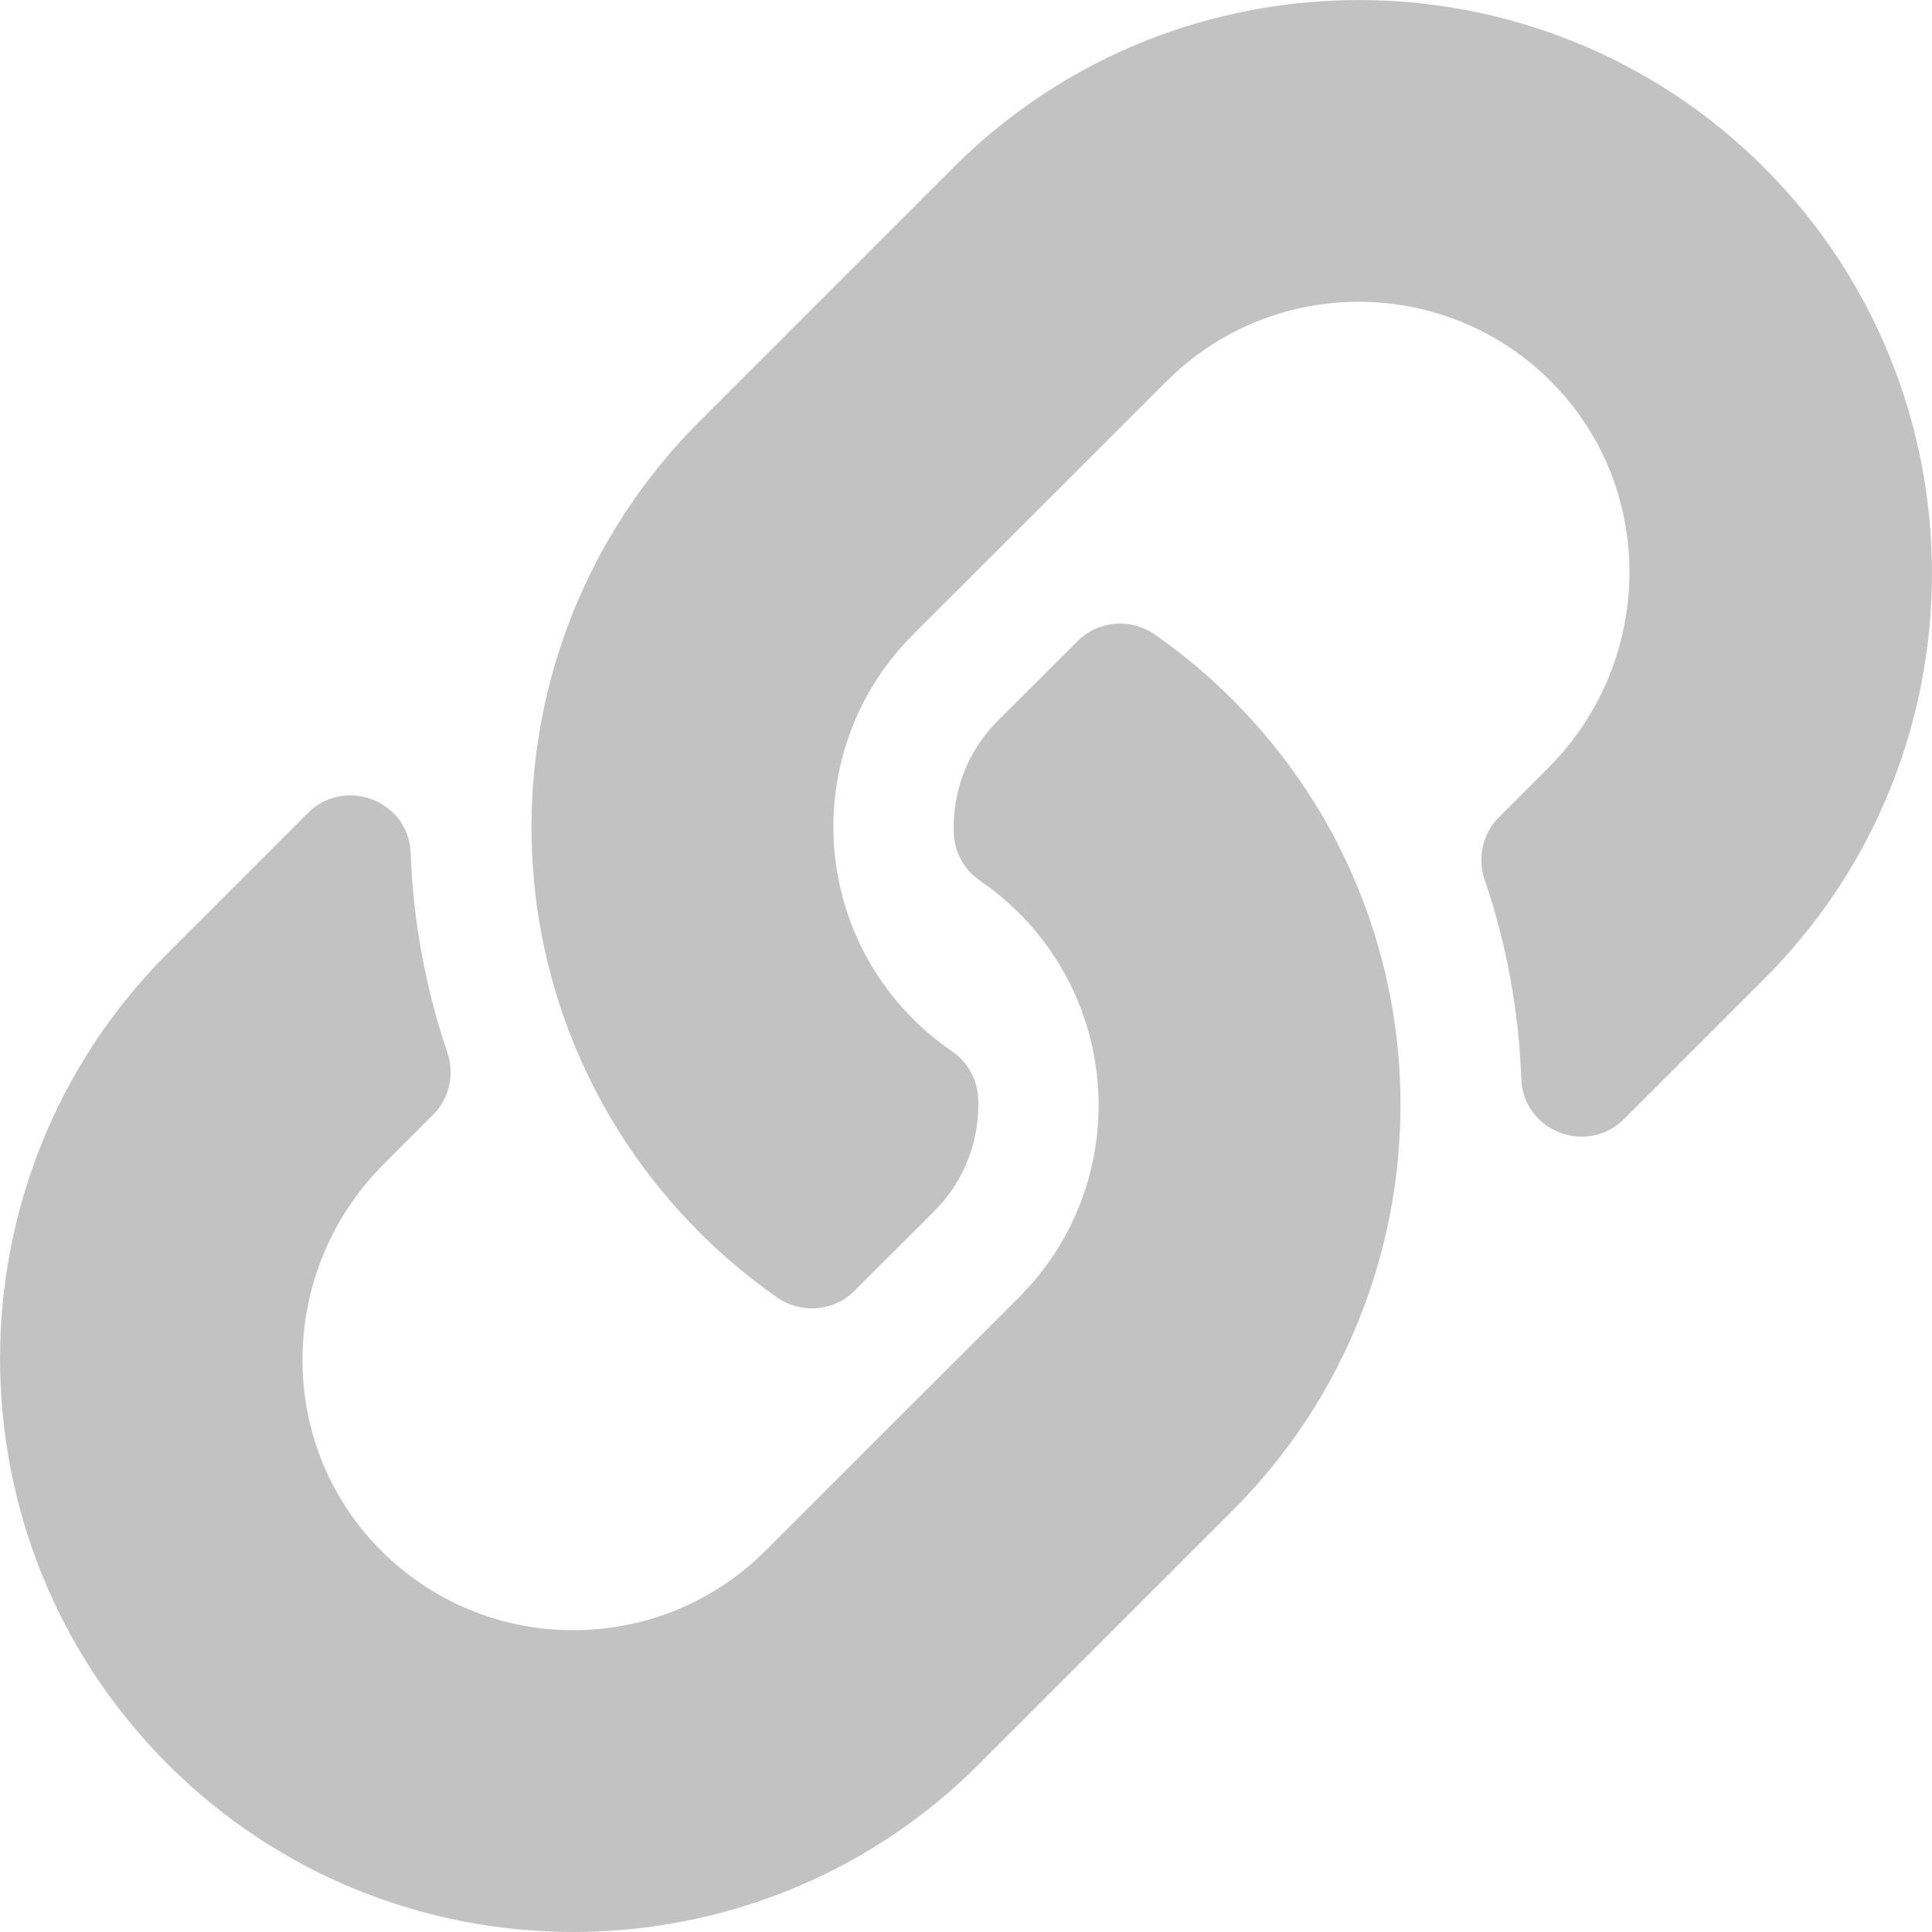 <svg width="12" height="12" viewBox="0 0 12 12" fill="none" xmlns="http://www.w3.org/2000/svg">
<path d="M7.655 4.345C9.055 5.747 9.036 7.994 7.663 9.375C7.661 9.377 7.658 9.38 7.655 9.383L6.08 10.958C4.691 12.347 2.431 12.347 1.042 10.958C-0.347 9.569 -0.347 7.309 1.042 5.92L1.912 5.05C2.142 4.82 2.539 4.973 2.551 5.299C2.566 5.714 2.641 6.132 2.778 6.535C2.825 6.671 2.792 6.822 2.69 6.924L2.383 7.231C1.726 7.888 1.705 8.957 2.356 9.62C3.013 10.29 4.092 10.294 4.754 9.632L6.329 8.058C6.99 7.397 6.987 6.329 6.329 5.671C6.242 5.584 6.155 5.517 6.087 5.47C6.038 5.437 5.999 5.393 5.97 5.342C5.942 5.29 5.926 5.233 5.924 5.175C5.915 4.927 6.002 4.672 6.198 4.476L6.692 3.983C6.821 3.853 7.024 3.837 7.174 3.942C7.346 4.062 7.507 4.197 7.655 4.345ZM10.958 1.042C9.569 -0.347 7.309 -0.347 5.92 1.042L4.345 2.617C4.342 2.62 4.339 2.623 4.337 2.625C2.964 4.006 2.945 6.253 4.345 7.655C4.493 7.803 4.654 7.938 4.826 8.058C4.976 8.163 5.179 8.147 5.308 8.017L5.802 7.524C5.998 7.328 6.085 7.073 6.076 6.825C6.074 6.767 6.058 6.71 6.03 6.658C6.001 6.607 5.962 6.563 5.913 6.53C5.845 6.483 5.758 6.416 5.671 6.329C5.013 5.671 5.01 4.603 5.671 3.942L7.246 2.368C7.908 1.706 8.987 1.71 9.644 2.38C10.294 3.043 10.274 4.112 9.617 4.769L9.31 5.076C9.208 5.178 9.175 5.329 9.222 5.465C9.359 5.868 9.434 6.286 9.449 6.701C9.461 7.027 9.858 7.18 10.088 6.95L10.958 6.08C12.347 4.691 12.347 2.431 10.958 1.042Z" fill="#C3C2C2"/>
</svg>
